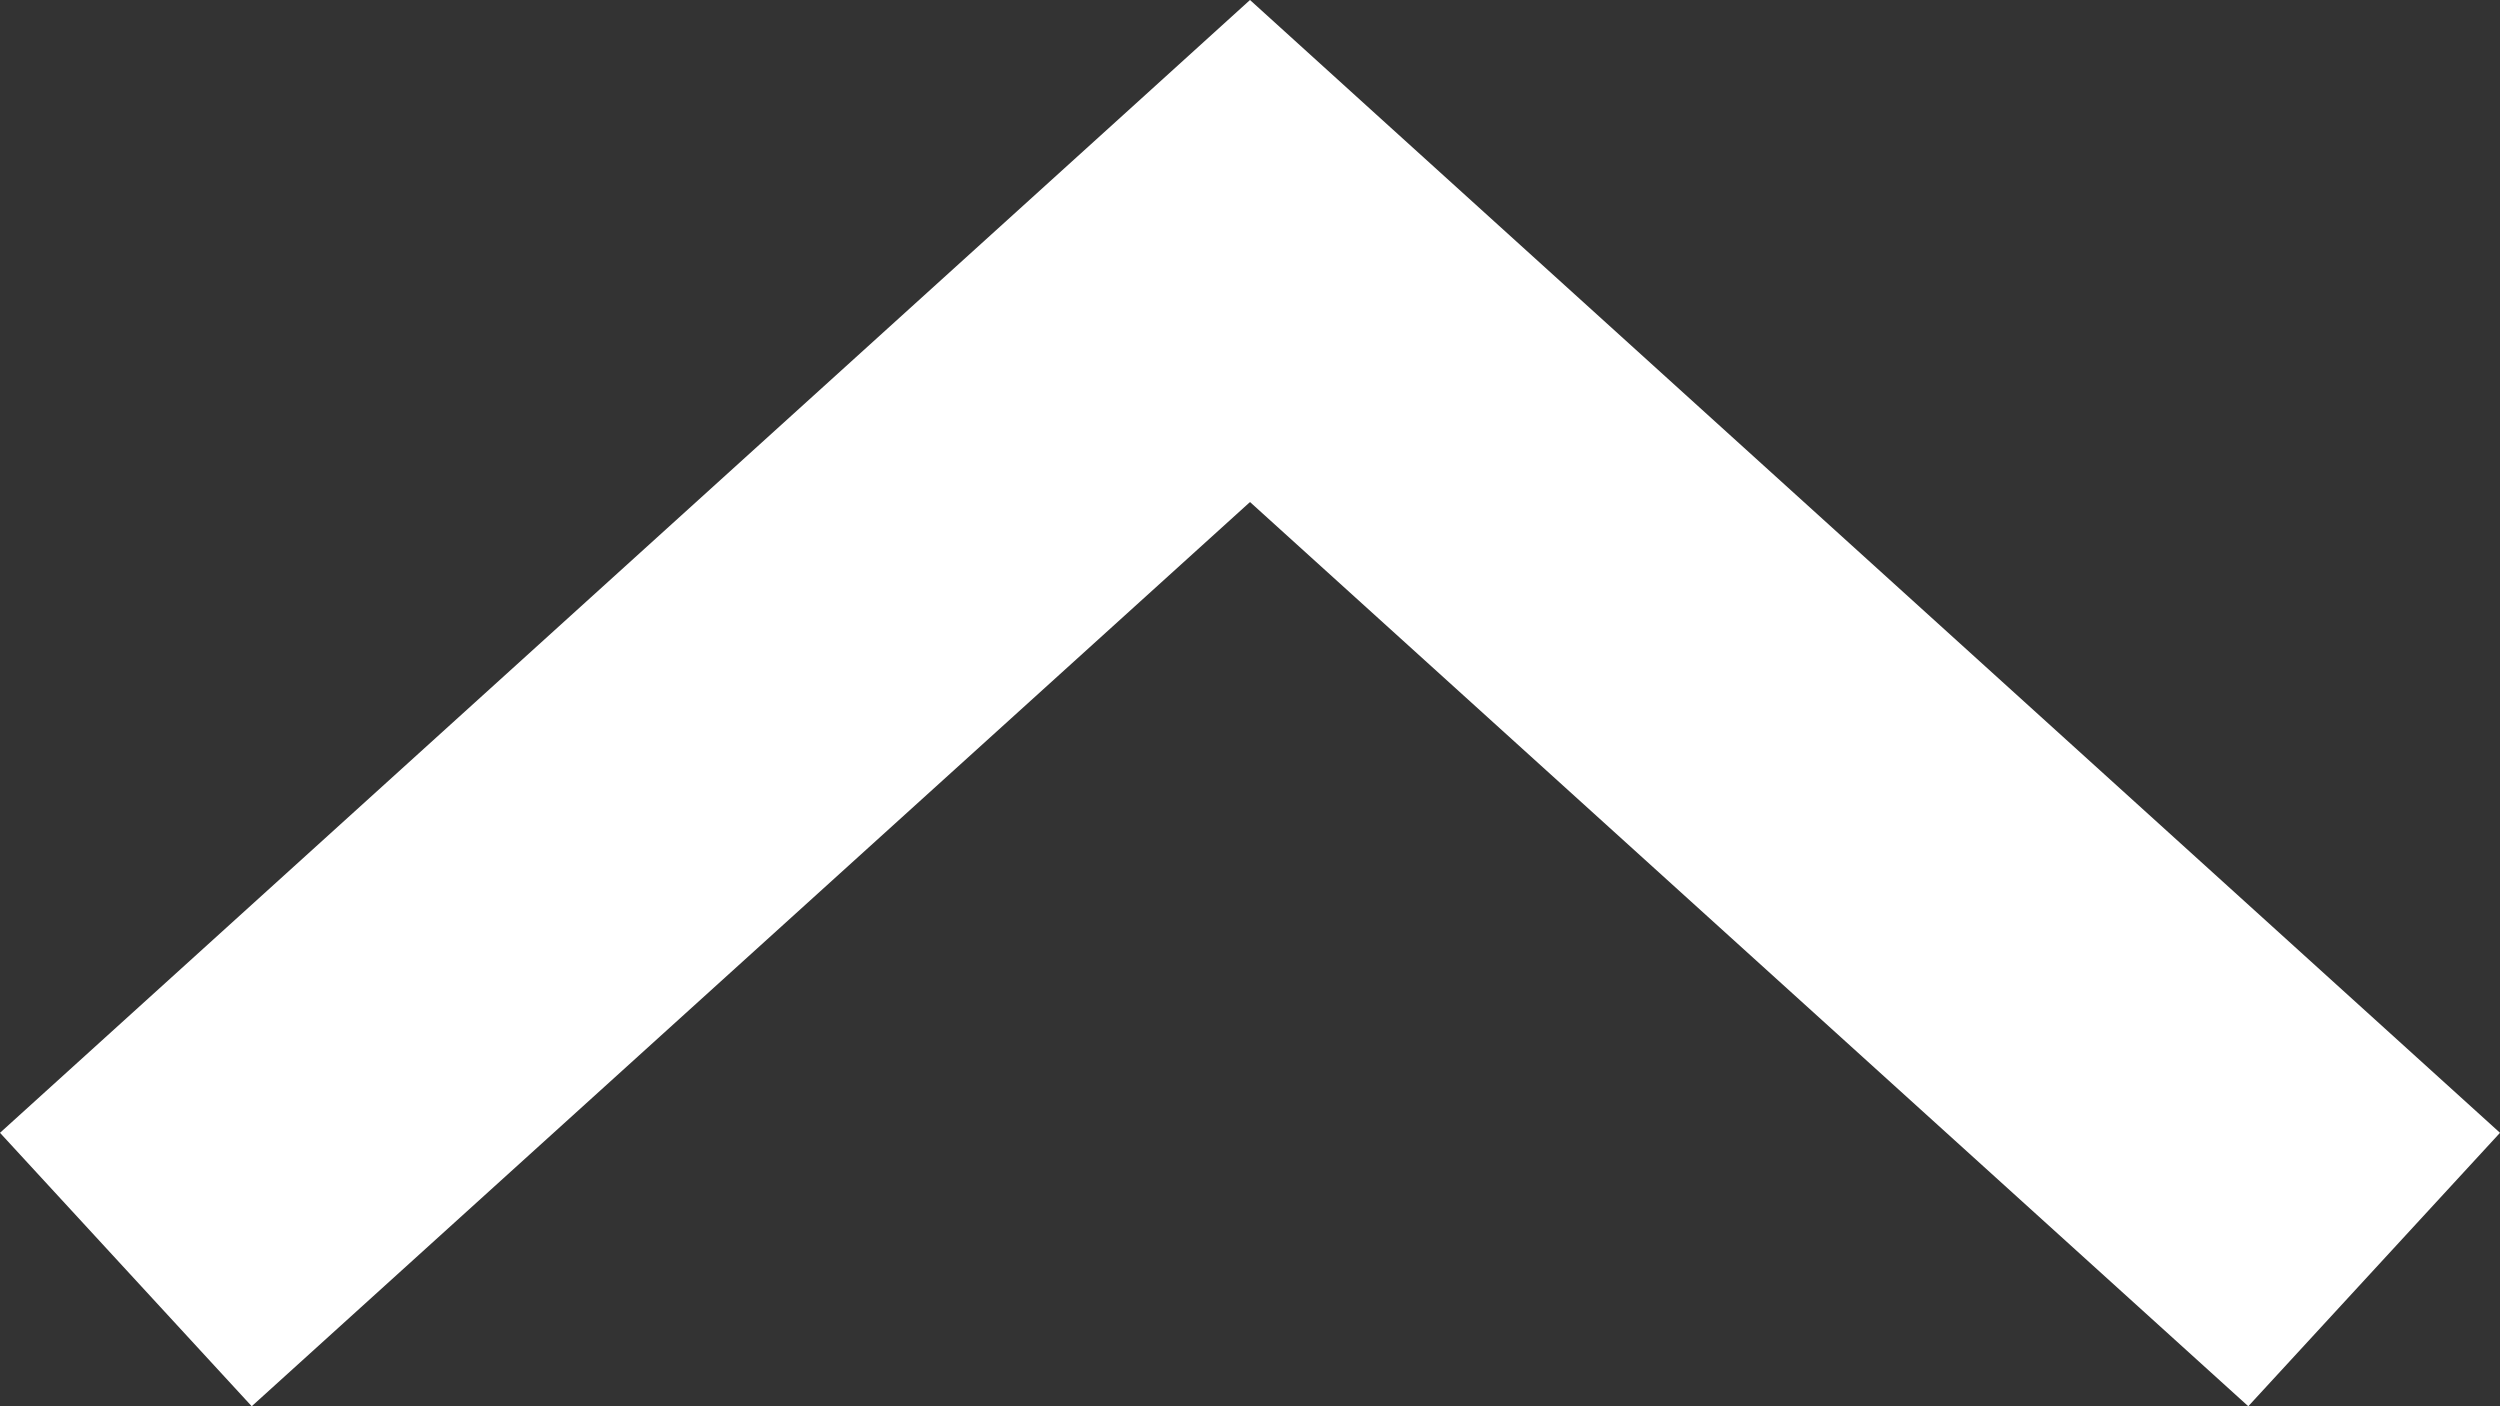 <?xml version="1.0" encoding="UTF-8"?>
<svg width="16px" height="9px" viewBox="0 0 16 9" version="1.1" xmlns="http://www.w3.org/2000/svg" xmlns:xlink="http://www.w3.org/1999/xlink">
    <rect x="0" y="0" width="16" height="9" fill="#333333" stroke="none"/>
    <!-- Generator: sketchtool 57.1 (101010) - https://sketch.com -->
    <title>86C14A06-AC3B-4369-9815-4903E0F64668</title>
    <desc>Created with sketchtool.</desc>
    <g id="design" stroke="none" stroke-width="1" fill="none" fill-rule="evenodd">
        <g id="species-distribution-hide-legend" transform="translate(-27, -95)" fill="#FFFFFF" fill-rule="nonzero">
            <g id="Group-6" transform="translate(0, 70)">
                <g id="Group-22" transform="translate(27, 25)">
                    <g id="icon/arroe" transform="translate(8, 10) rotate(-270) translate(-8, -10) translate(-2, 2)">
                        <g id="Group-23">
                            <polygon id="icon/previous" transform="translate(4.5, 8) scale(-1, 1) translate(-4.5, -8) " points="9 8 8.269 7.194 1.75 0 0 1.611 5.787 8 0 14.389 1.75 16 8.269 8.806"></polygon>
                        </g>
                    </g>
                </g>
            </g>
        </g>
    </g>
</svg>